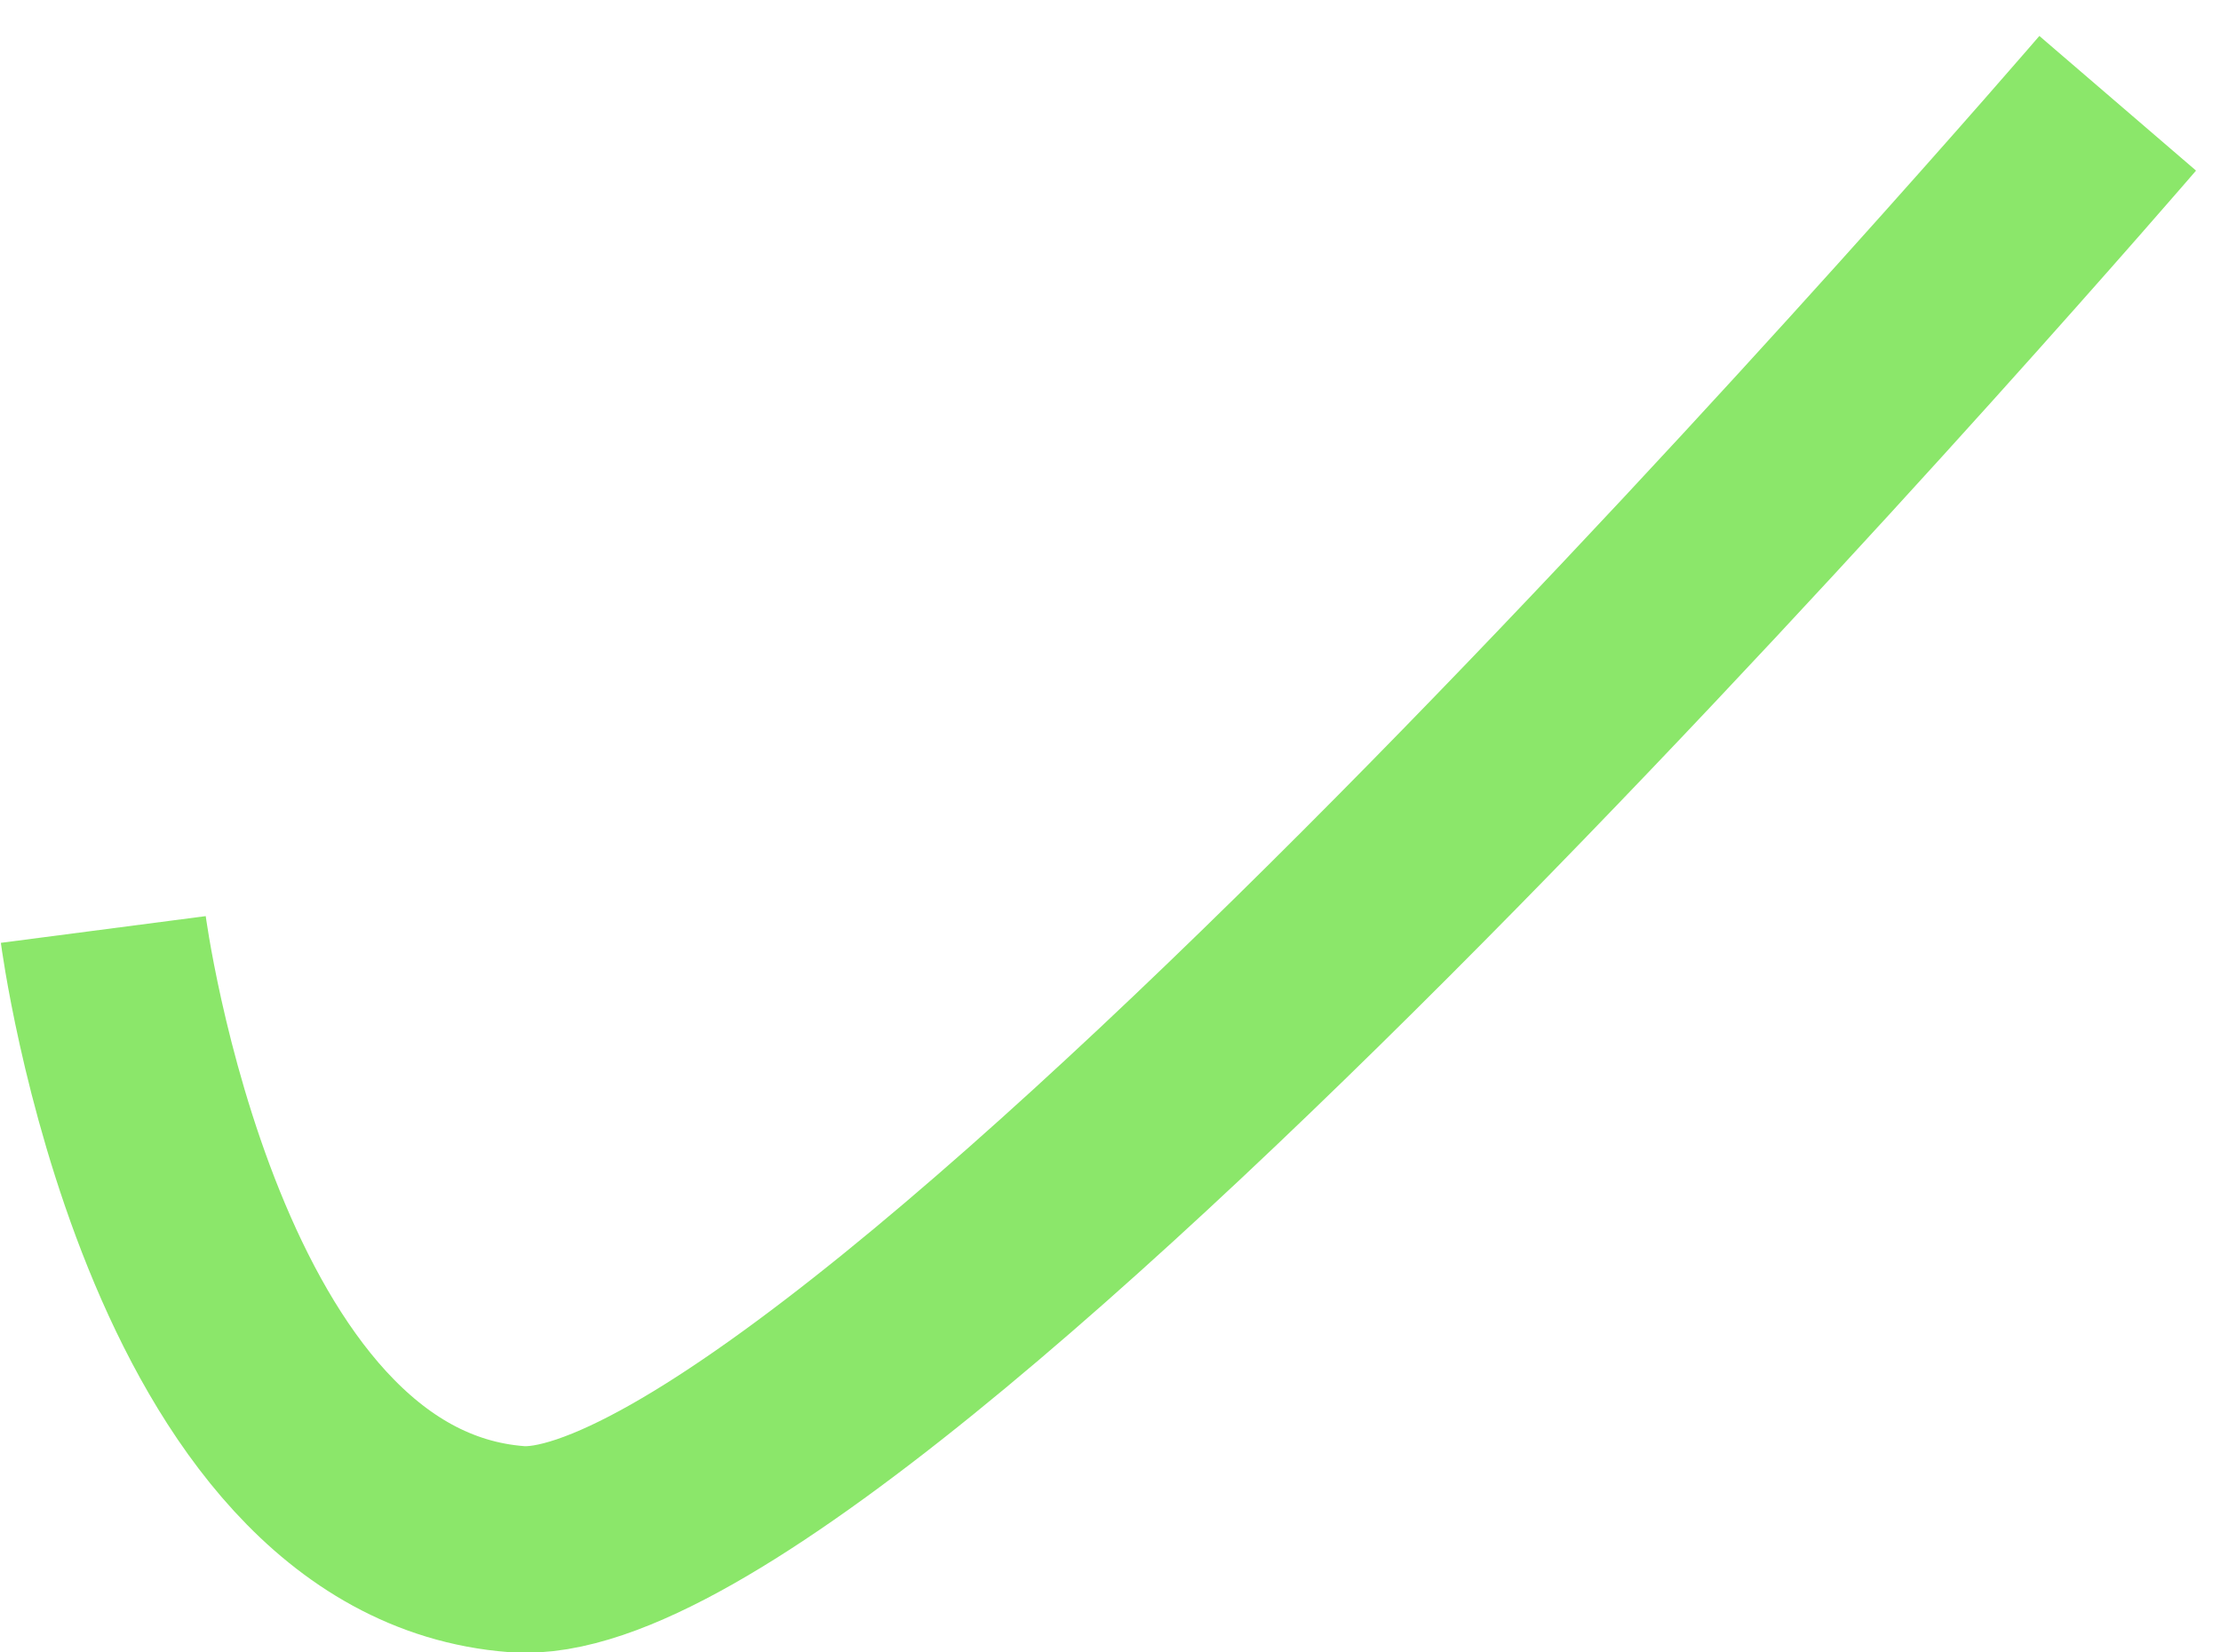 <svg width="43" height="32" viewBox="0 0 43 32" fill="none" xmlns="http://www.w3.org/2000/svg">
<path id="Vector 1" d="M2 18C2 18 3.5 29.5 10 30C16.5 30.5 41 2 41 2" stroke="#8BE76A" stroke-width="4"/>
</svg>
